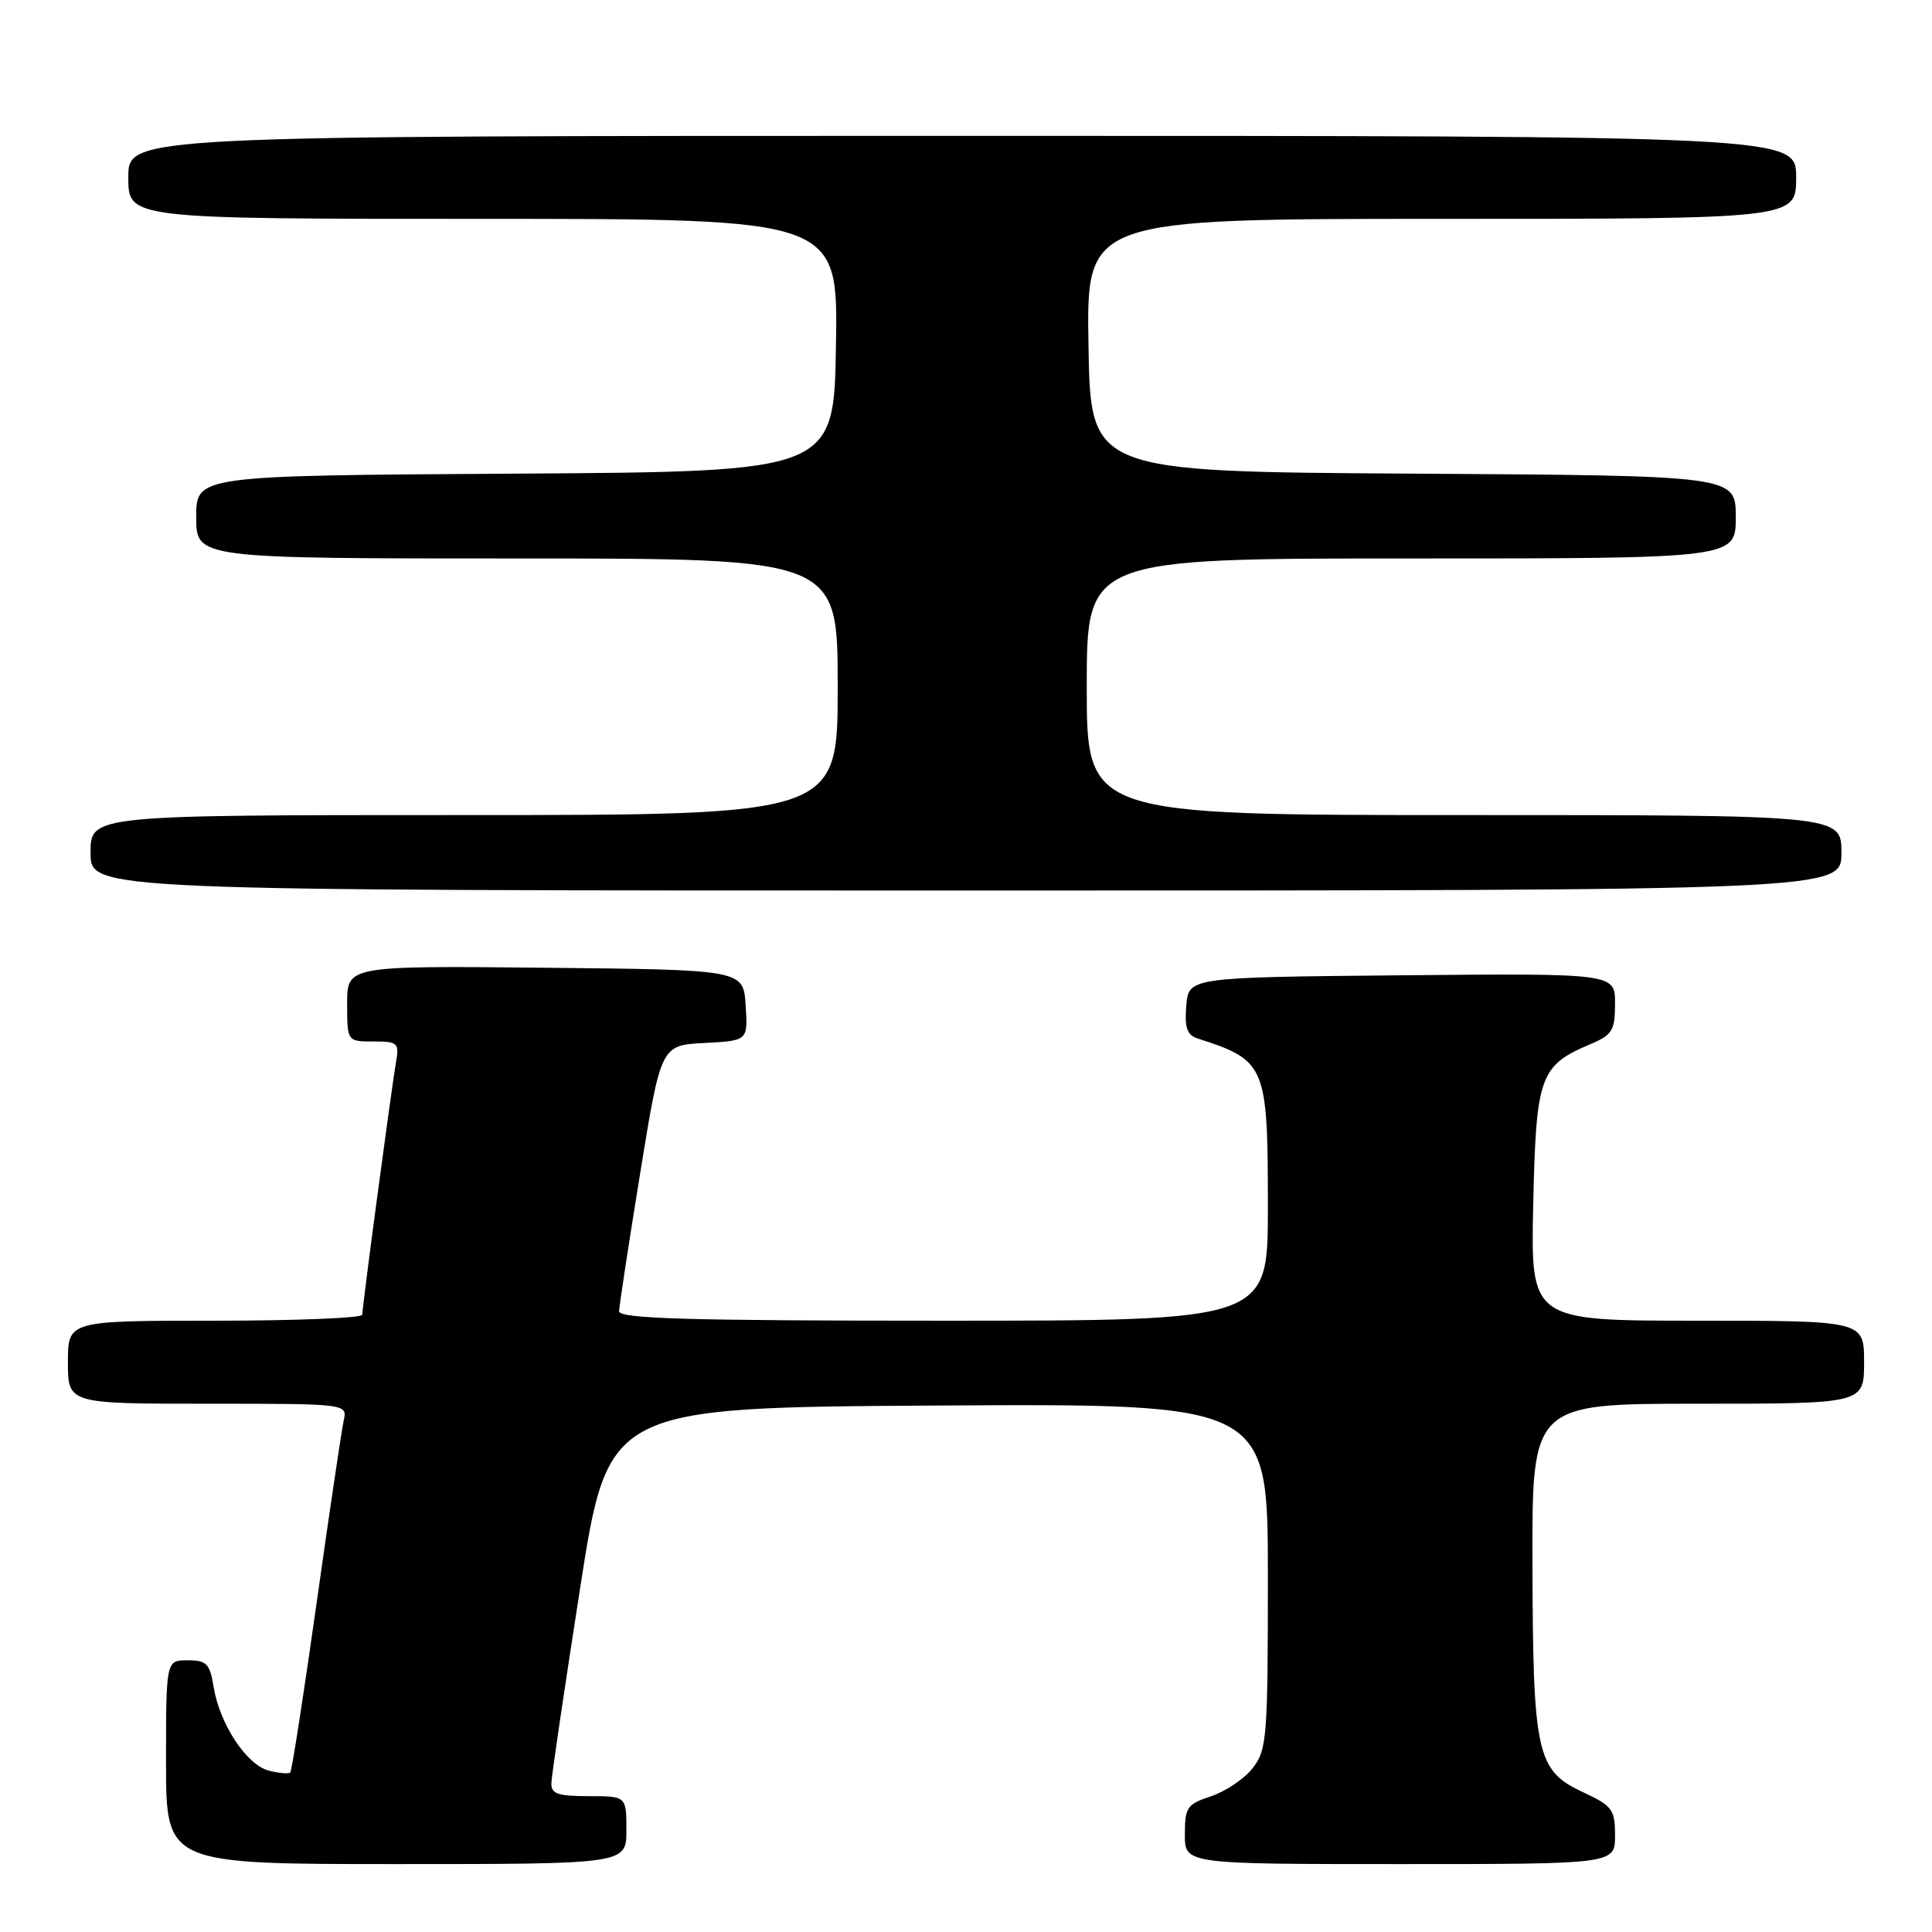 <?xml version="1.0" encoding="UTF-8" standalone="no"?>
<!DOCTYPE svg PUBLIC "-//W3C//DTD SVG 1.1//EN" "http://www.w3.org/Graphics/SVG/1.1/DTD/svg11.dtd" >
<svg xmlns="http://www.w3.org/2000/svg" xmlns:xlink="http://www.w3.org/1999/xlink" version="1.1" viewBox="0 0 256 256">
 <g >
 <path fill="currentColor"
d=" M 83.00 242.50 C 83.00 238.00 83.00 238.00 78.00 238.00 C 73.88 238.00 73.01 237.69 73.06 236.25 C 73.09 235.29 74.80 223.70 76.86 210.50 C 80.59 186.50 80.59 186.50 124.29 186.24 C 168.00 185.98 168.00 185.98 168.00 208.85 C 168.00 230.28 167.87 231.89 165.98 234.29 C 164.88 235.70 162.40 237.37 160.48 238.01 C 157.29 239.06 157.00 239.48 157.00 243.08 C 157.00 247.00 157.00 247.00 185.50 247.00 C 214.00 247.00 214.00 247.00 214.00 243.22 C 214.00 239.76 213.65 239.29 209.75 237.47 C 203.61 234.62 203.12 232.41 203.06 207.25 C 203.00 186.00 203.00 186.00 225.00 186.00 C 247.00 186.00 247.00 186.00 247.00 180.50 C 247.00 175.00 247.00 175.00 224.91 175.00 C 202.82 175.00 202.82 175.00 203.16 159.60 C 203.54 142.54 204.02 141.20 210.75 138.35 C 213.65 137.12 214.00 136.54 214.00 132.97 C 214.00 128.97 214.00 128.97 185.75 129.23 C 157.50 129.50 157.50 129.50 157.19 133.26 C 156.95 136.17 157.28 137.15 158.69 137.60 C 167.76 140.53 168.00 141.12 168.00 160.05 C 168.00 175.00 168.00 175.00 125.00 175.00 C 91.25 175.00 82.01 174.73 82.03 173.75 C 82.05 173.06 83.30 164.85 84.82 155.50 C 87.58 138.50 87.58 138.50 93.34 138.20 C 99.11 137.90 99.11 137.90 98.80 133.20 C 98.50 128.50 98.50 128.50 72.25 128.23 C 46.00 127.97 46.00 127.97 46.00 132.98 C 46.00 138.00 46.00 138.00 49.48 138.00 C 52.71 138.00 52.92 138.19 52.47 140.75 C 51.86 144.31 48.00 173.17 48.00 174.21 C 48.00 174.64 39.23 175.00 28.50 175.00 C 9.00 175.00 9.00 175.00 9.00 180.50 C 9.00 186.00 9.00 186.00 27.52 186.00 C 46.04 186.00 46.04 186.00 45.54 188.25 C 45.27 189.49 43.64 200.40 41.94 212.50 C 40.23 224.60 38.67 234.67 38.46 234.87 C 38.26 235.07 36.98 234.96 35.63 234.62 C 32.69 233.88 29.11 228.46 28.31 223.54 C 27.81 220.44 27.38 220.00 24.87 220.00 C 22.00 220.00 22.00 220.00 22.00 233.50 C 22.00 247.00 22.00 247.00 52.50 247.00 C 83.00 247.00 83.00 247.00 83.00 242.50 Z  M 244.00 113.00 C 244.00 108.00 244.00 108.00 194.00 108.00 C 144.00 108.00 144.00 108.00 144.00 91.00 C 144.00 74.00 144.00 74.00 187.00 74.00 C 230.00 74.00 230.00 74.00 230.00 68.51 C 230.00 63.02 230.00 63.02 187.25 62.76 C 144.50 62.50 144.50 62.50 144.23 45.75 C 143.95 29.00 143.95 29.00 190.98 29.00 C 238.00 29.00 238.00 29.00 238.00 23.50 C 238.00 18.00 238.00 18.00 127.50 18.00 C 17.00 18.00 17.00 18.00 17.00 23.50 C 17.00 29.00 17.00 29.00 64.02 29.00 C 111.05 29.00 111.05 29.00 110.77 45.75 C 110.50 62.50 110.50 62.50 68.25 62.76 C 26.00 63.02 26.00 63.02 26.00 68.51 C 26.00 74.00 26.00 74.00 68.50 74.00 C 111.00 74.00 111.00 74.00 111.00 91.00 C 111.00 108.00 111.00 108.00 61.50 108.00 C 12.00 108.00 12.00 108.00 12.00 113.00 C 12.00 118.00 12.00 118.00 128.00 118.00 C 244.00 118.00 244.00 118.00 244.00 113.00 Z "/>
</g>
</svg>